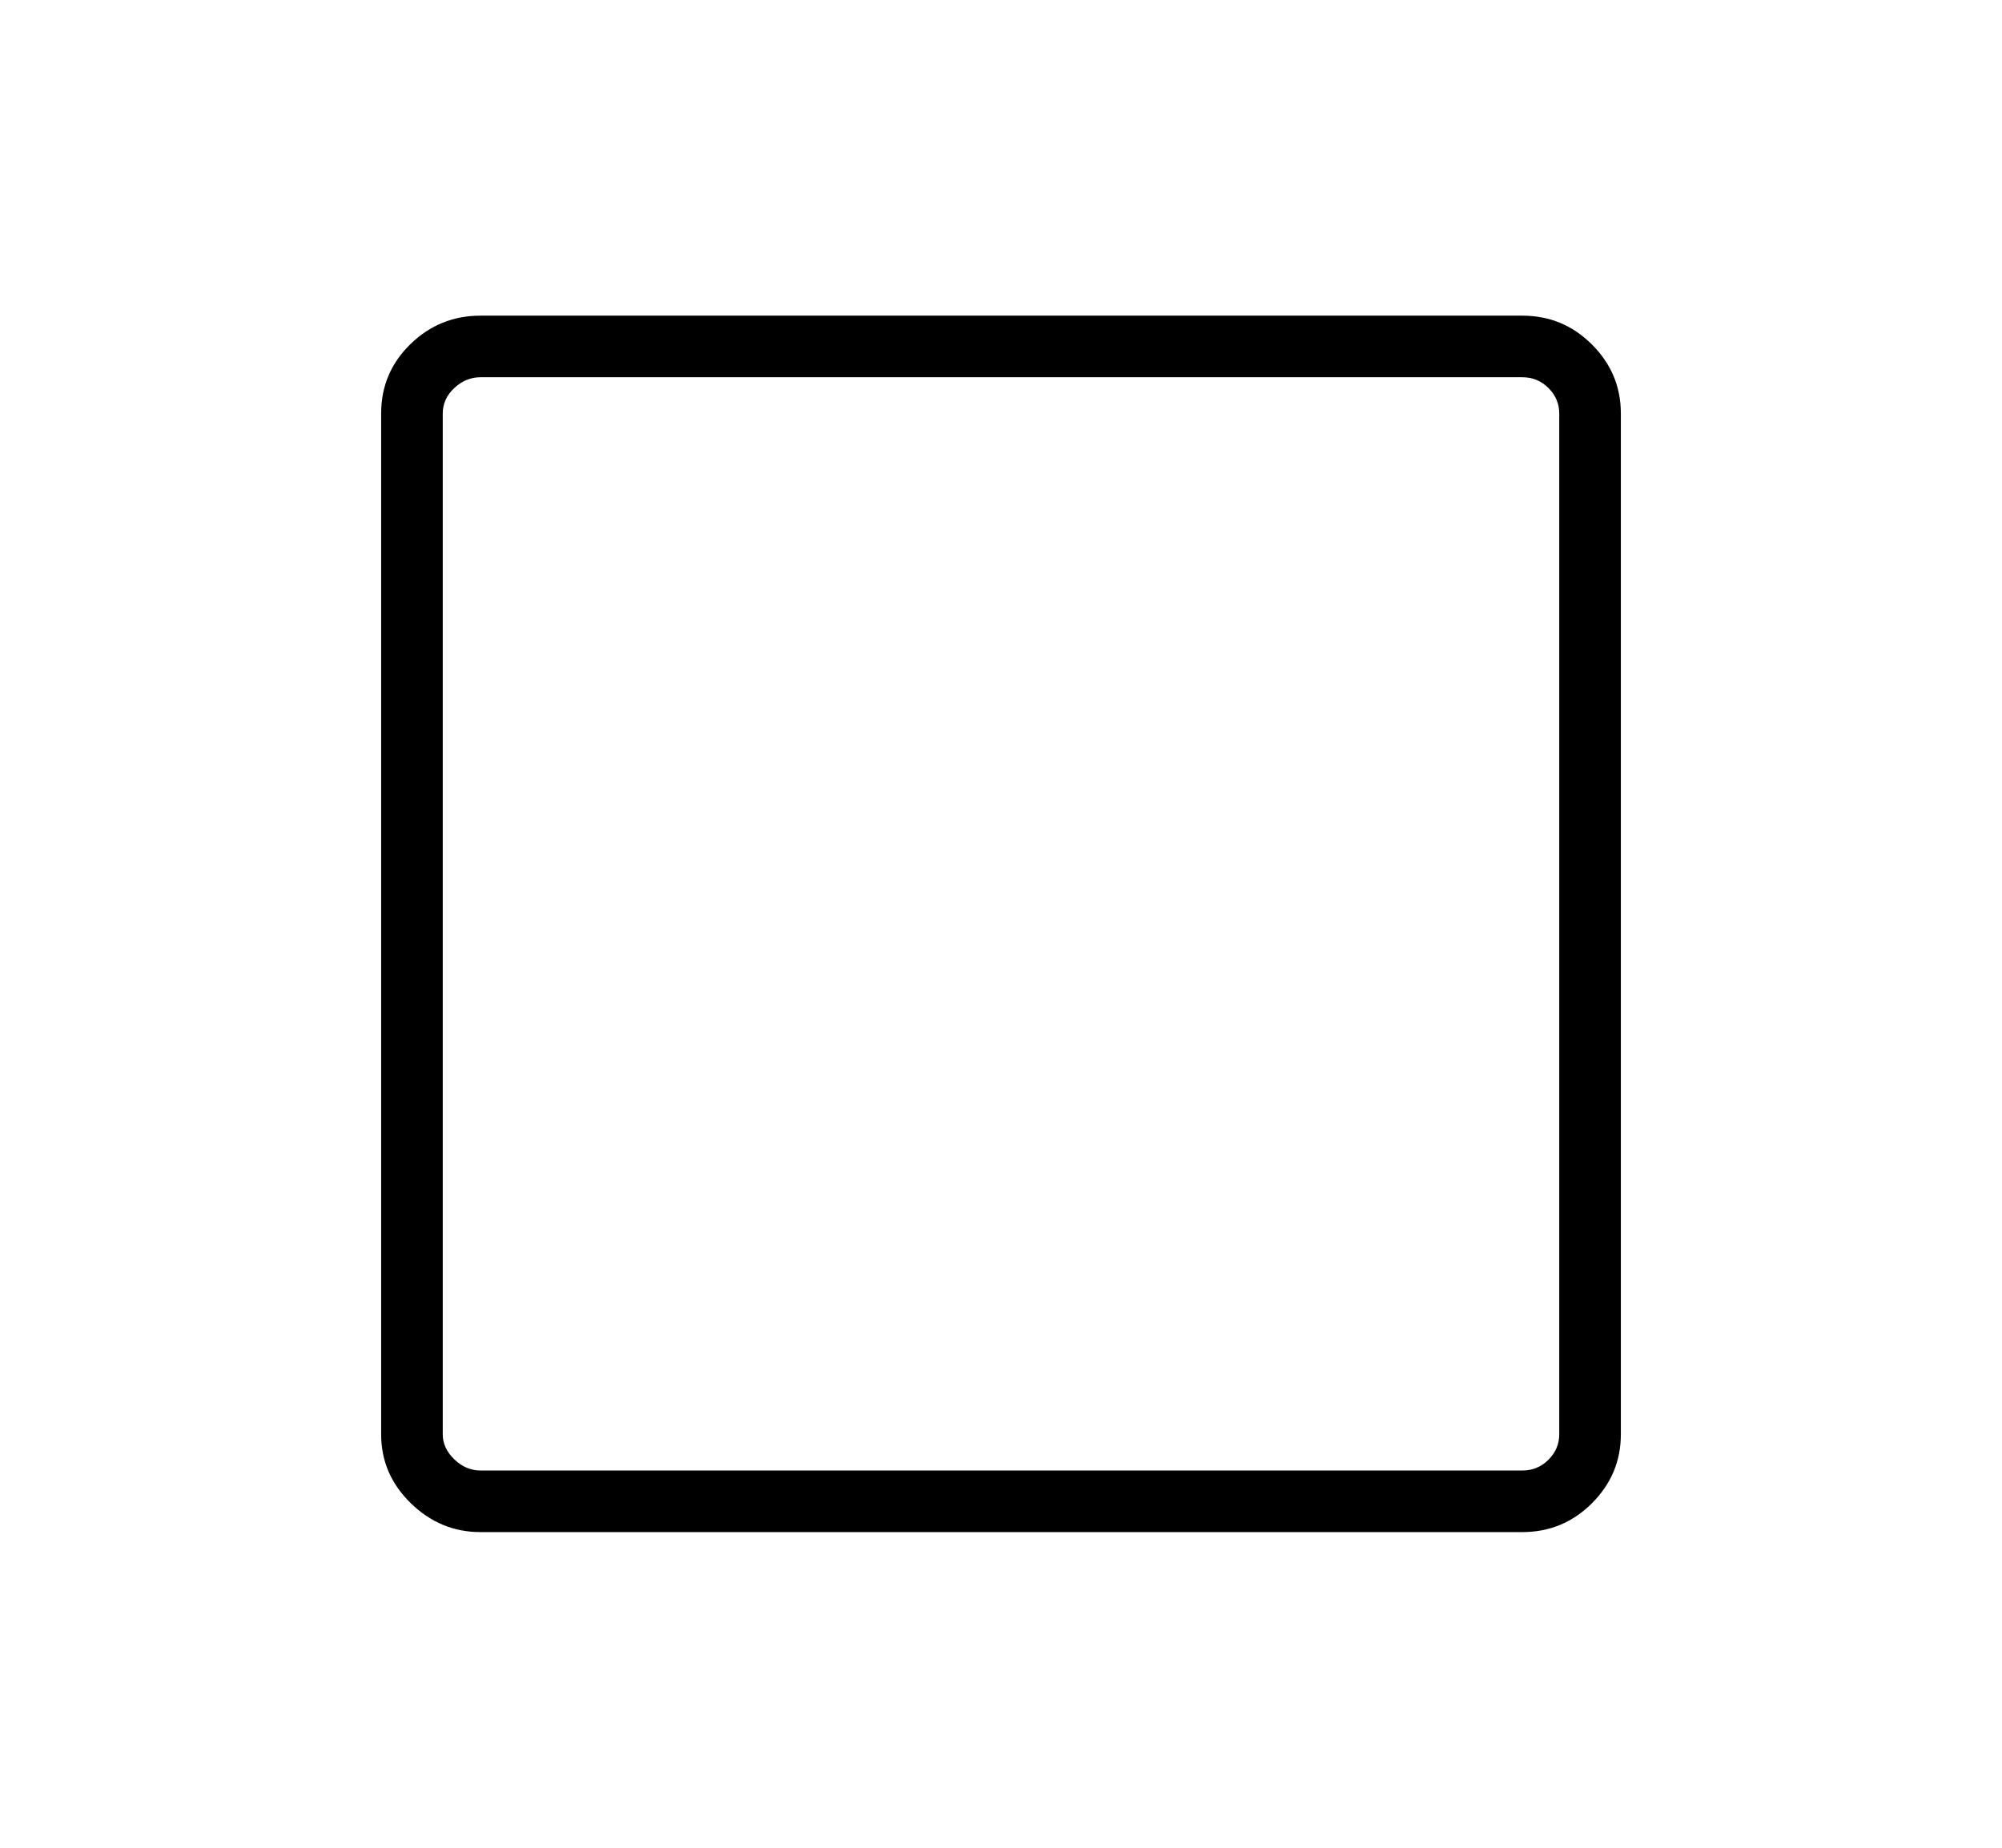 <svg xmlns="http://www.w3.org/2000/svg"
    viewBox="0 0 2600 2400">
  <!--
Copyright 2013, 2022 Google Inc. All Rights Reserved.
Noto is a trademark of Google Inc.
This Font Software is licensed under the SIL Open Font License, Version 1.1. This Font Software is distributed on an "AS IS" BASIS, WITHOUT WARRANTIES OR CONDITIONS OF ANY KIND, either express or implied. See the SIL Open Font License for the specific language, permissions and limitations governing your use of this Font Software.
http://scripts.sil.org/OFL
  -->
<path d="M624 1990L624 1990 1977 1990Q2030 1990 2067.5 1952.5 2105 1915 2105 1863L2105 1863 2105 537Q2105 485 2067.5 447.5 2030 410 1977 410L1977 410 624 410Q571 410 533 447 495 484 495 537L495 537 495 1863Q495 1915 533.5 1952.5 572 1990 624 1990ZM1977 1910L624 1910Q605 1910 590 1895.5 575 1881 575 1863L575 1863 575 537Q575 518 590 504 605 490 624 490L624 490 1977 490Q1997 490 2011 504 2025 518 2025 537L2025 537 2025 1863Q2025 1882 2011 1896 1997 1910 1977 1910L1977 1910Z"/>
</svg>